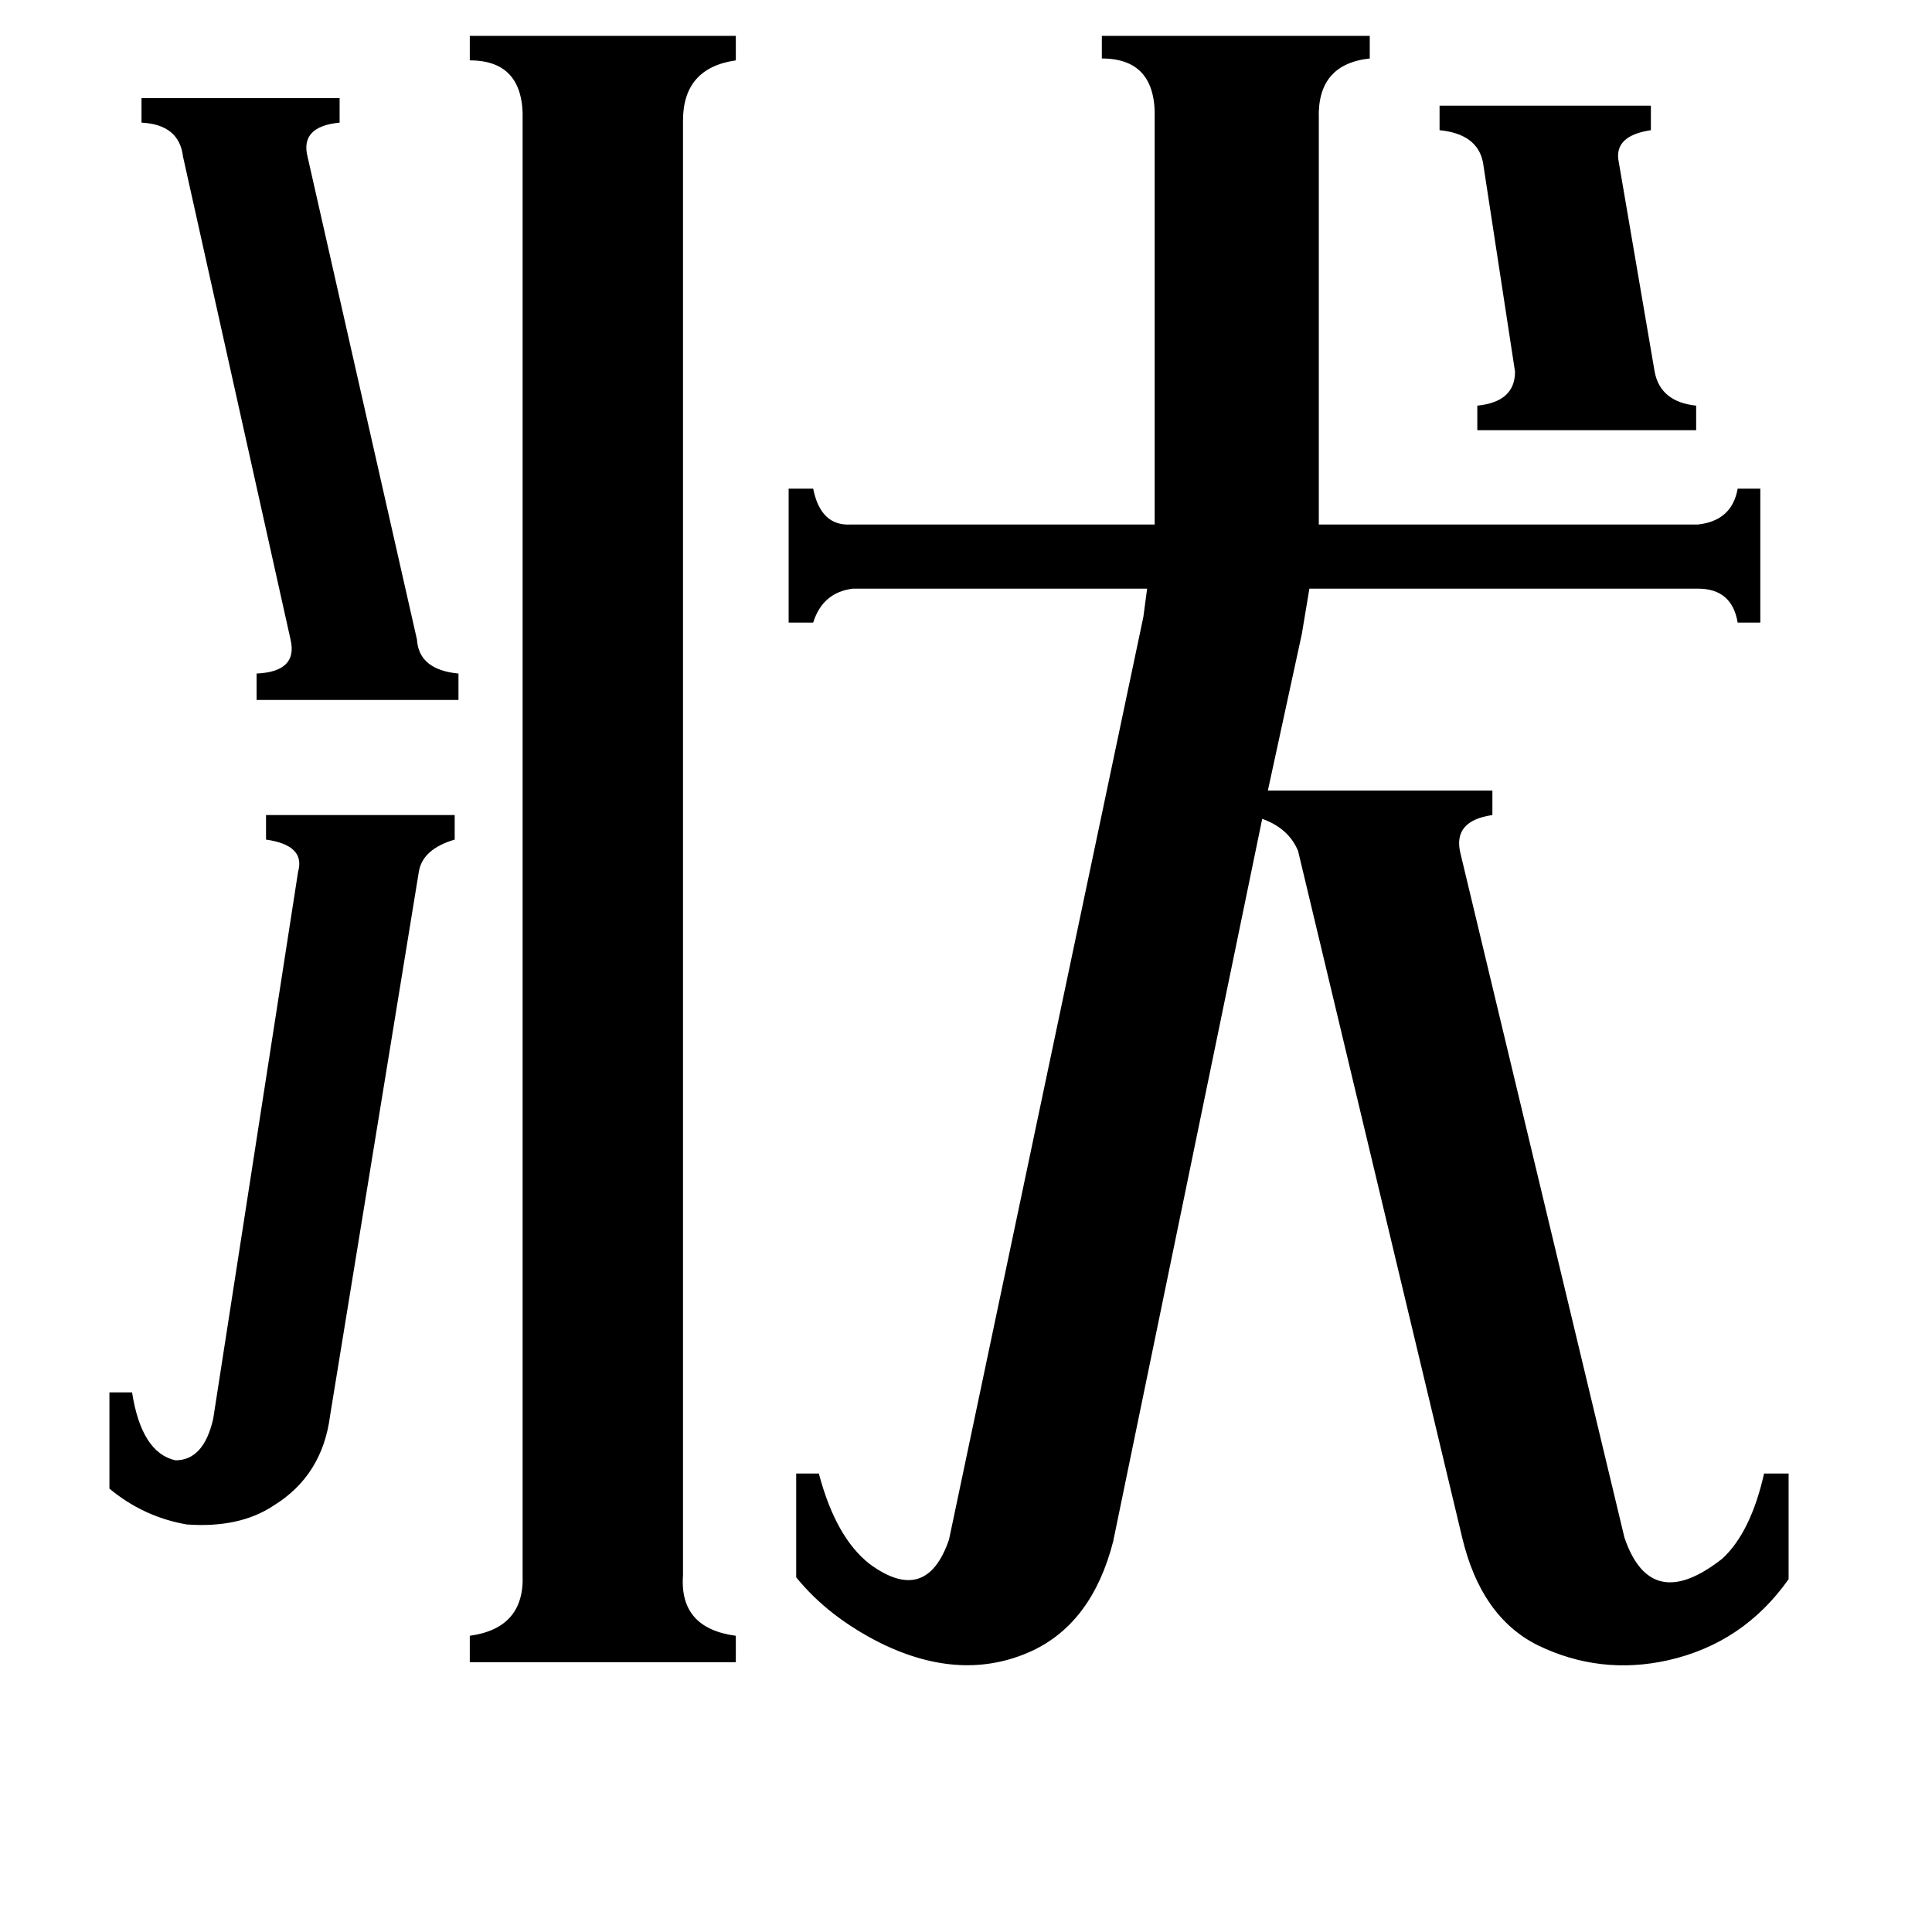<svg xmlns="http://www.w3.org/2000/svg" viewBox="0 -800 1024 1024">
	<path fill="#000000" d="M763 -744H875V-731Q855 -728 858 -714L877 -603Q880 -587 899 -585V-572H783V-585Q803 -587 803 -603L786 -714Q783 -729 763 -731ZM221 -461Q222 -445 243 -443V-429H136V-443Q158 -444 154 -461L97 -717Q95 -734 75 -735V-748H180V-735Q159 -733 163 -717ZM158 -338Q162 -352 141 -355V-368H241V-355Q224 -350 222 -338L175 -50Q171 -18 145 -2Q127 10 99 8Q76 4 58 -11V-62H70Q75 -30 93 -26Q108 -26 113 -48ZM362 35Q360 63 390 67V81H249V67Q278 63 277 35V-736Q278 -768 249 -768V-781H390V-768Q362 -764 362 -736ZM606 -473L608 -488H452Q436 -486 431 -470H418V-541H431Q435 -521 451 -522H612V-737Q613 -769 584 -769V-781H726V-769Q698 -766 699 -737V-522H900Q918 -524 921 -541H933V-470H921Q918 -488 900 -488H694L690 -464L672 -381H791V-368Q770 -365 774 -348L861 15Q875 56 913 26Q928 12 935 -19H948V37Q924 71 884 80Q848 88 815 72Q785 57 775 15L688 -349Q683 -361 669 -366L590 17Q579 60 547 75Q510 92 467 71Q439 57 422 36V-19H434Q443 15 461 29Q491 51 503 16Z"/>
</svg>